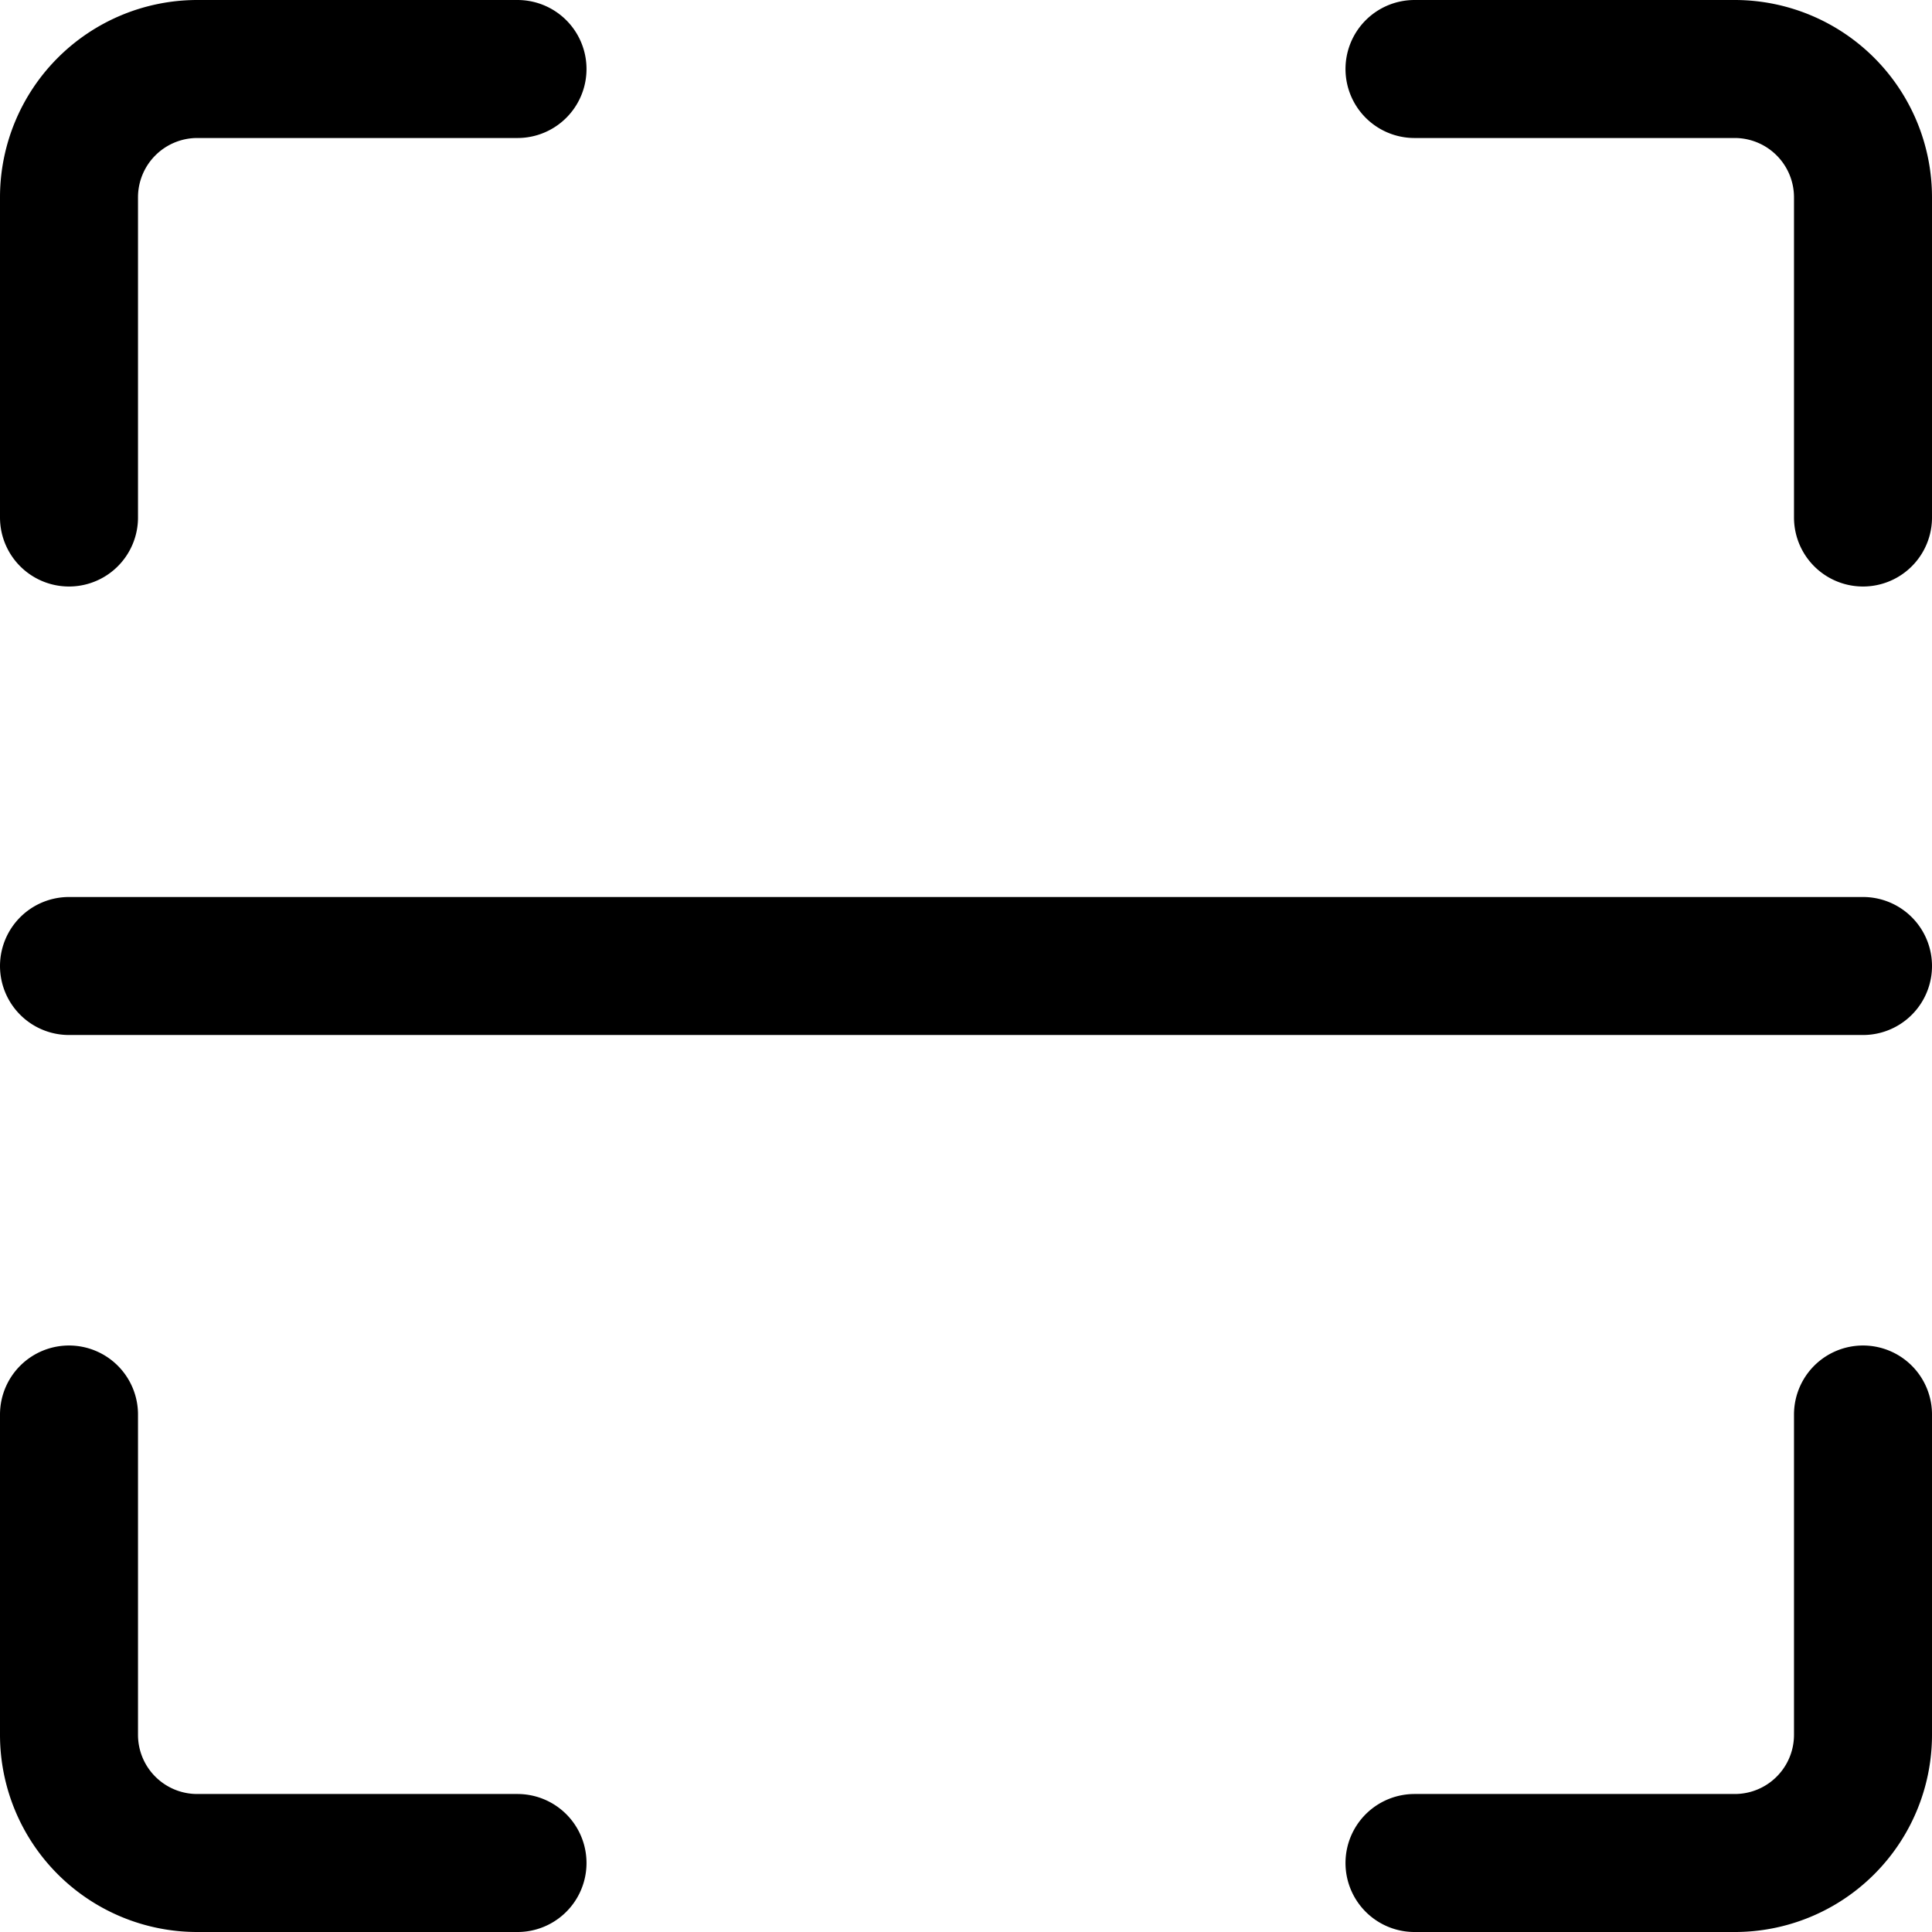 <svg focusable="false" xmlns="http://www.w3.org/2000/svg" fill="none" role="img" aria-label="Icon" viewBox="0 0 14 14">
  <path d="M3.75 13.5H1.429a.929.929 0 0 1-.929-.929V10.25m13 0v2.321a.929.929 0 0 1-.929.929H10.25m0-13h2.321a.93.93 0 0 1 .929.929V3.75m-13 0V1.429A.93.93 0 0 1 1.429.5H3.75M.5 7h13" stroke="currentColor" stroke-linecap="round" stroke-linejoin="round"/>
</svg>
